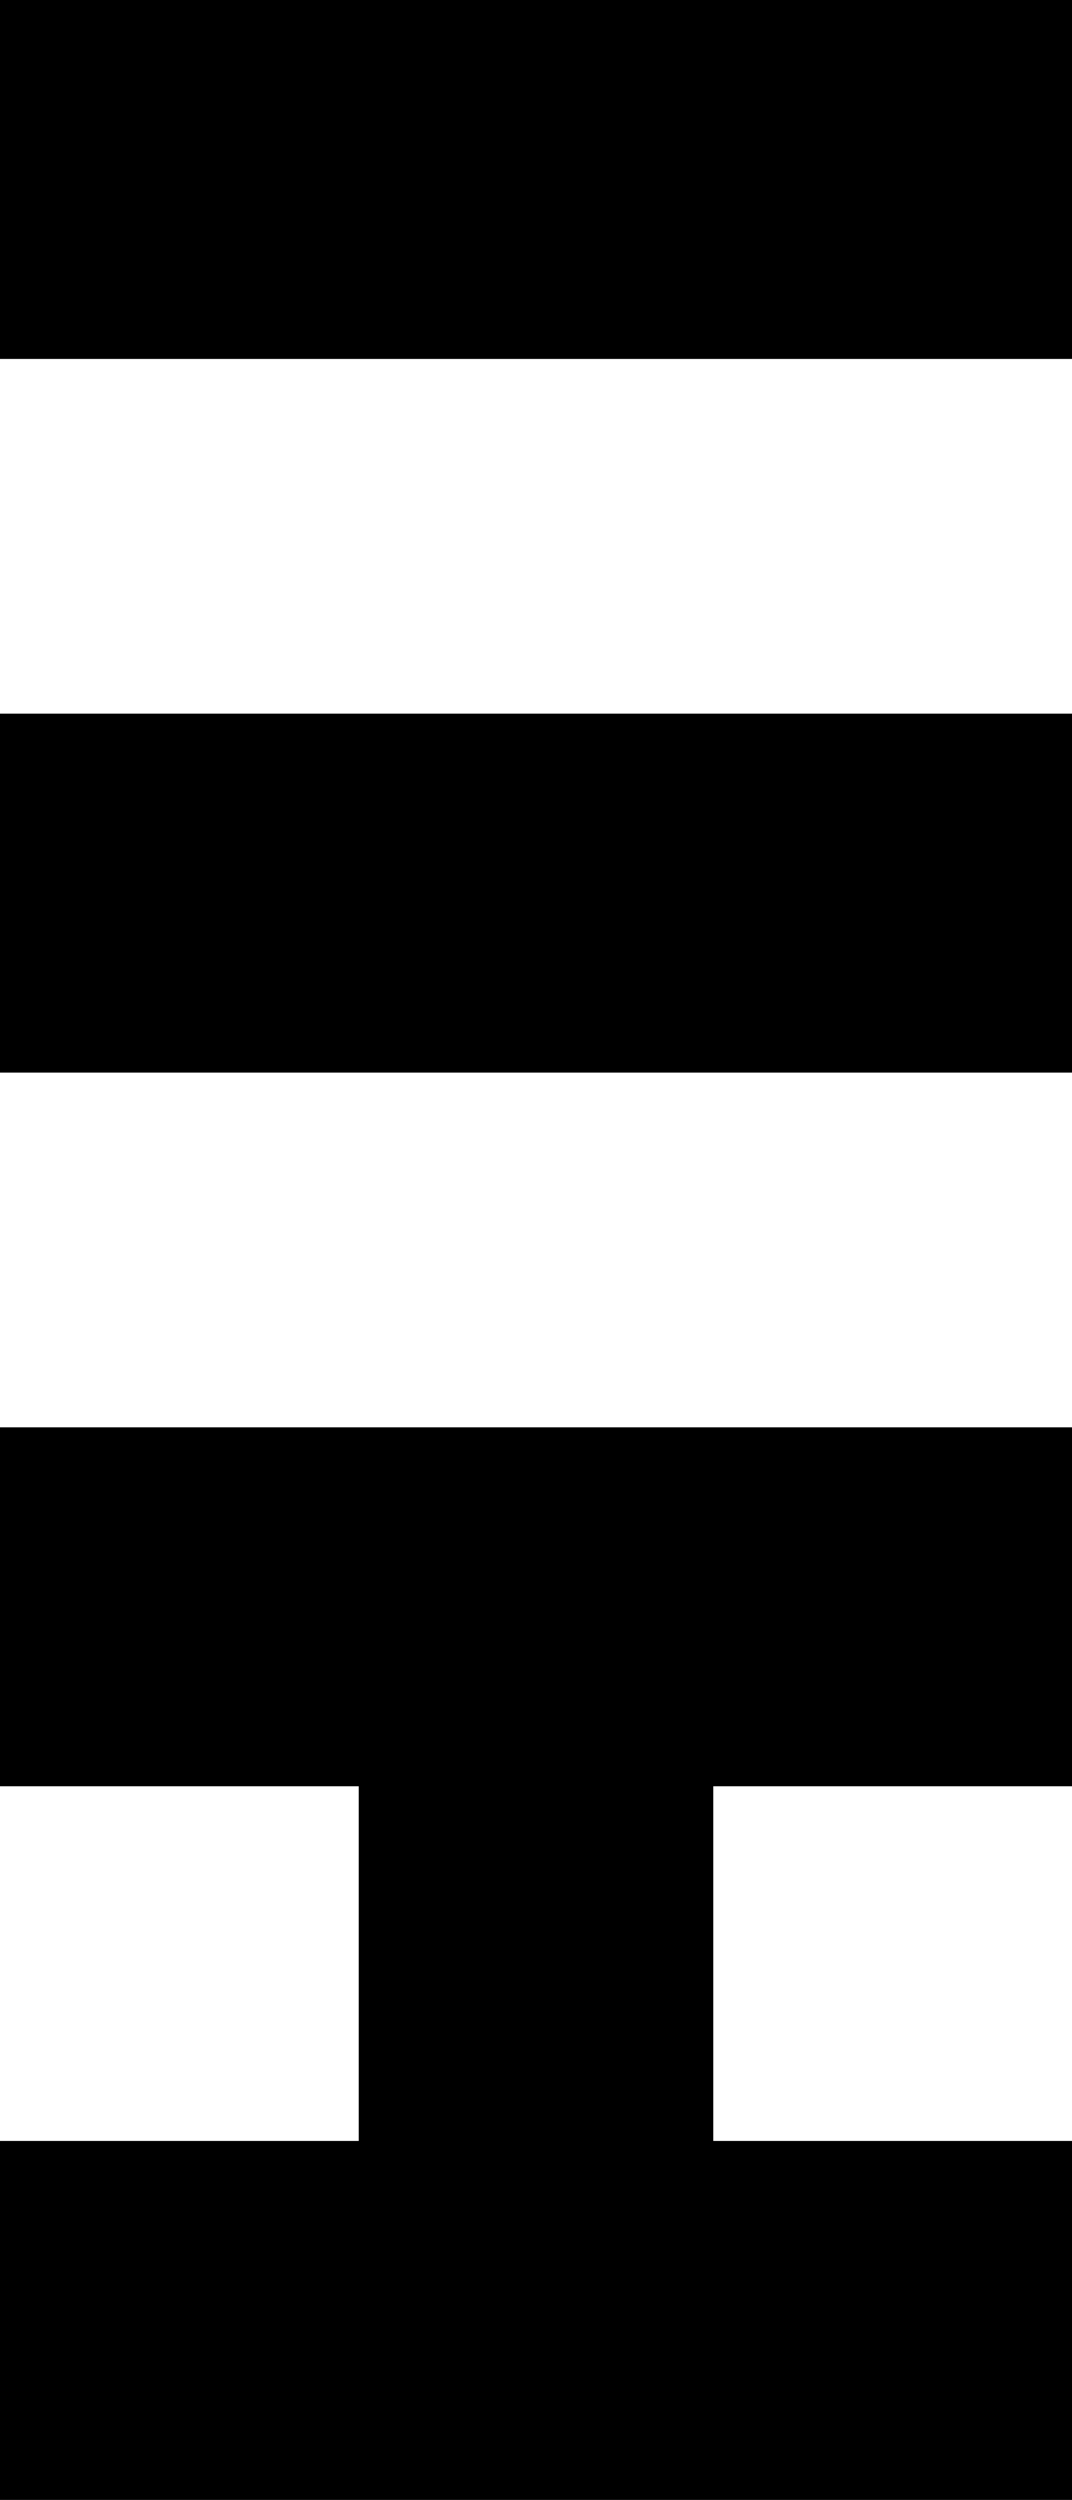<!-- Generator: Adobe Illustrator 19.0.1, SVG Export Plug-In  -->
<svg version="1.1"
	 xmlns="http://www.w3.org/2000/svg" xmlns:xlink="http://www.w3.org/1999/xlink" xmlns:a="http://ns.adobe.com/AdobeSVGViewerExtensions/3.0/"
	 x="0px" y="0px" width="25.4px" height="59.2px" viewBox="0 0 25.4 59.2" enable-background="new 0 0 25.4 59.2"
	 xml:space="preserve">
<defs>
</defs>
<rect width="25.4" height="8.5"/>
<rect y="16.9" width="25.4" height="8.5"/>
<polygon points="16.9,42.3 16.9,50.7 25.4,50.7 25.4,59.2 0,59.2 0,50.7 8.5,50.7 8.5,42.3 0,42.3 0,33.8 25.4,33.8 25.4,42.3 "/>
</svg>

